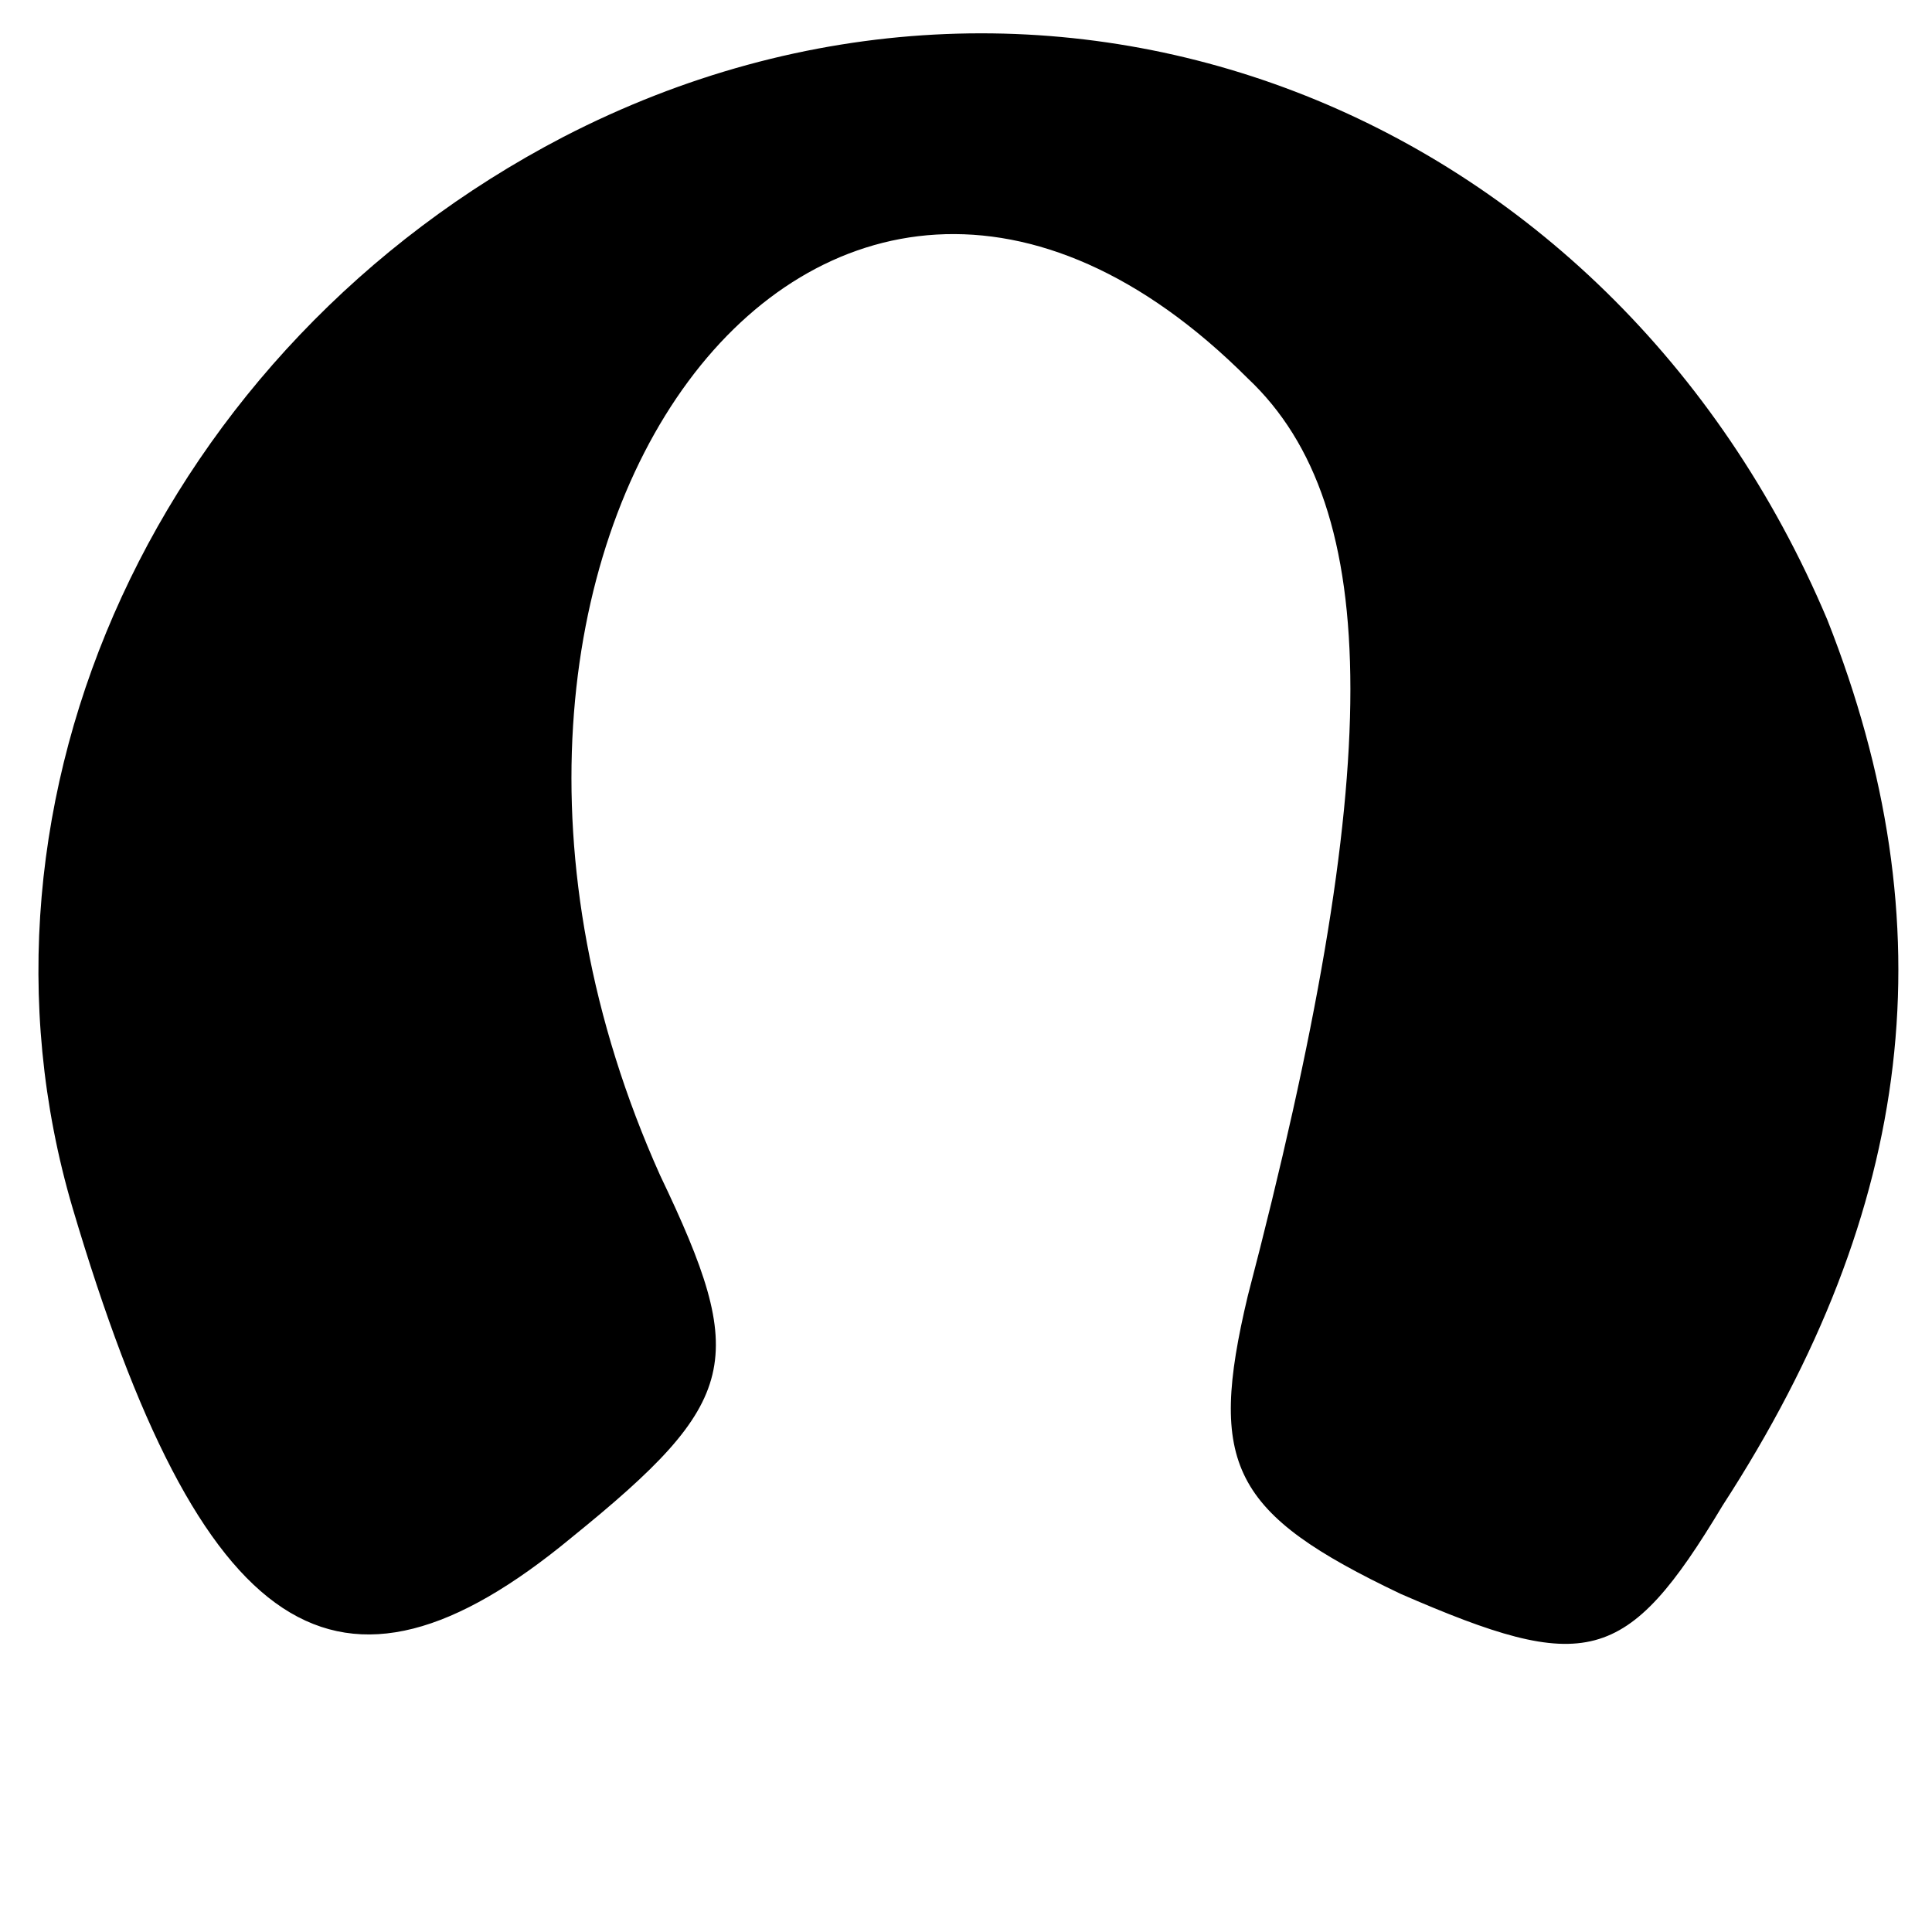 <?xml version="1.0" standalone="no"?>
<!DOCTYPE svg PUBLIC "-//W3C//DTD SVG 20010904//EN"
 "http://www.w3.org/TR/2001/REC-SVG-20010904/DTD/svg10.dtd">
<svg version="1.0" xmlns="http://www.w3.org/2000/svg"
 width="24pt" height="24pt" viewBox="0 0 24 24"
 preserveAspectRatio="xMidYMid meet">

<g transform="translate(0,24) scale(0.1,-0.1)"
fill="#000000" stroke="none">
<path d="M70 223 c-50 -26 -76 -82 -61 -133 16 -54 33 -65 62 -41 21 17 22 22
11 45 -35 78 20 152 73 99 17 -16 17 -49 0 -114 -5 -21 -2 -27 19 -37 23 -10
28 -9 40 11 24 37 28 72 13 110 -27 64 -97 91 -157 60z"/>
</g>
</svg>
